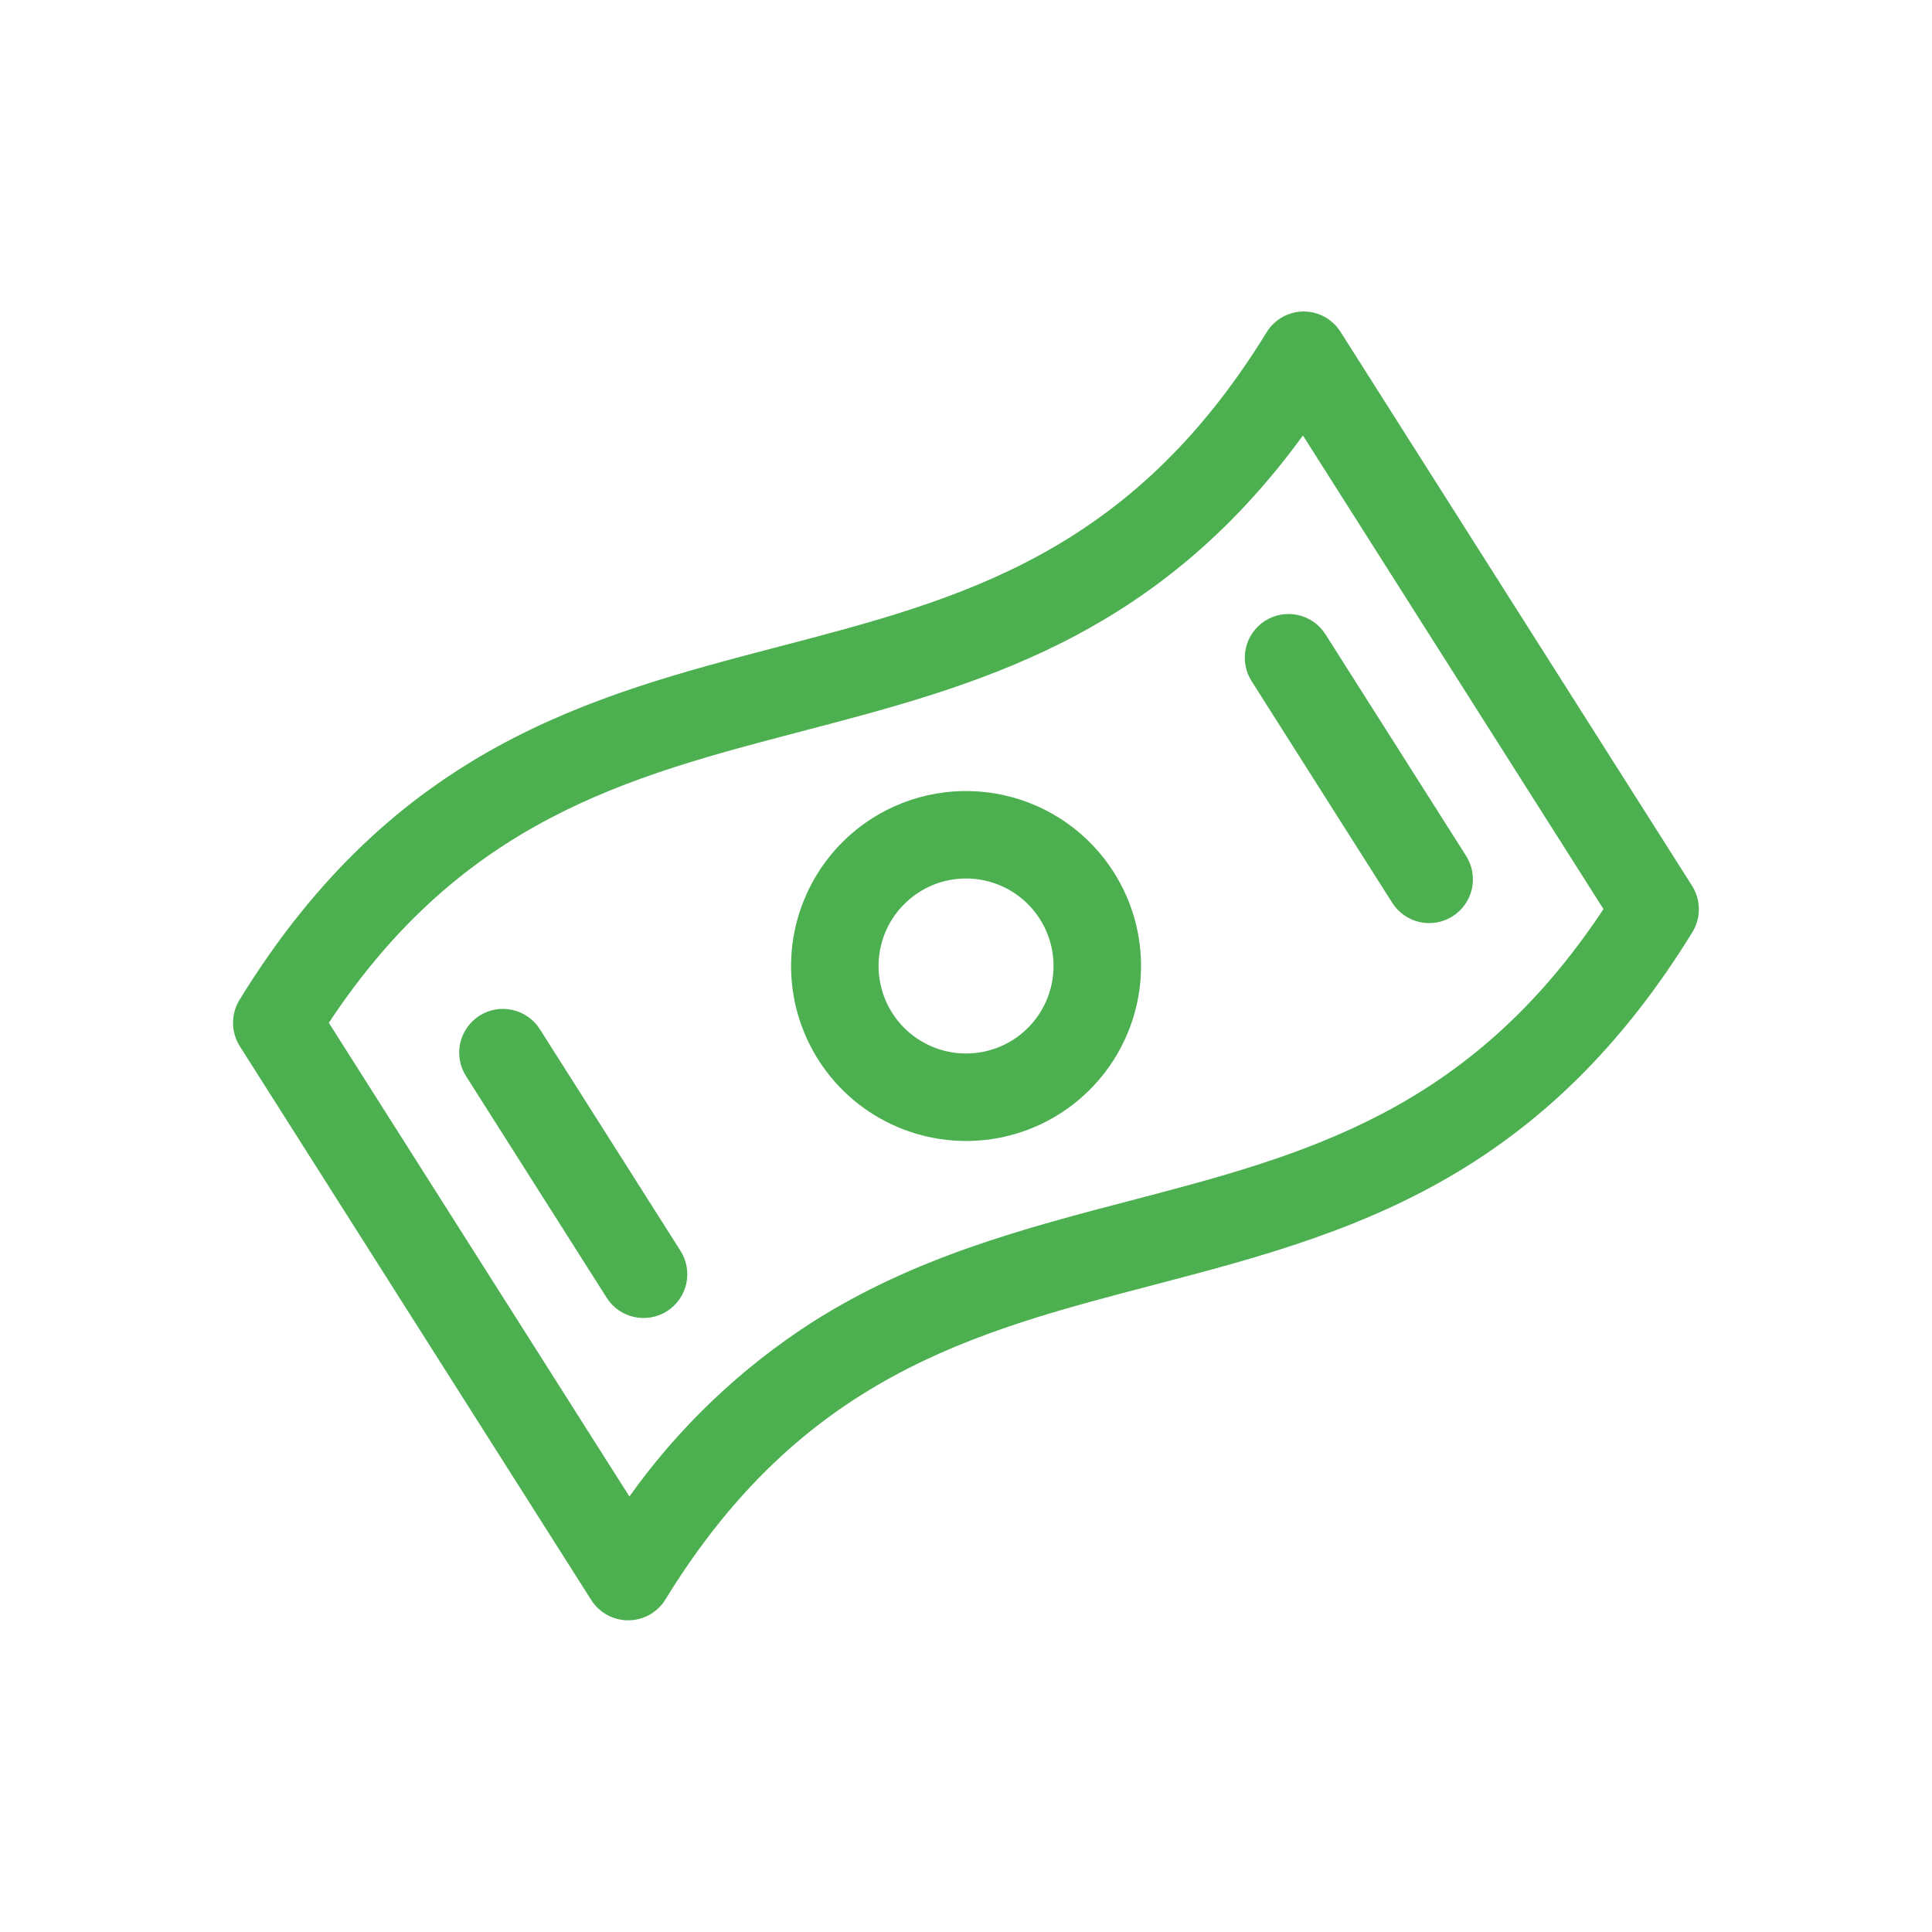 <svg width="50" height="50" viewBox="0 0 50 50" fill="none" xmlns="http://www.w3.org/2000/svg">
<g clip-path="url(#clip0_741_2515)">
<path d="M33.735 8.061C33.543 8.062 33.354 8.113 33.187 8.207C33.02 8.302 32.879 8.437 32.779 8.601C29.241 14.365 24.831 15.514 20.172 16.731C15.283 18.008 10.218 19.337 6.202 25.871C6.089 26.052 6.03 26.261 6.031 26.475C6.031 26.688 6.093 26.897 6.207 27.078L15.301 41.408C15.404 41.57 15.546 41.703 15.715 41.795C15.883 41.887 16.073 41.935 16.265 41.934C16.457 41.932 16.645 41.882 16.813 41.788C16.98 41.693 17.121 41.558 17.221 41.394C20.759 35.63 25.168 34.481 29.834 33.26C32.599 32.536 35.417 31.799 38.065 30.119C40.107 28.823 42.052 26.965 43.799 24.124C43.91 23.943 43.968 23.735 43.966 23.523C43.965 23.312 43.904 23.105 43.791 22.925L34.697 8.595C34.596 8.432 34.454 8.297 34.285 8.203C34.117 8.11 33.928 8.061 33.735 8.061ZM41.498 23.527C38.024 28.777 33.763 29.892 29.262 31.07C26.497 31.794 23.68 32.531 21.032 34.211C19.177 35.401 17.567 36.934 16.289 38.729L8.51 26.47C11.983 21.22 16.245 20.105 20.745 18.927C25.245 17.749 29.881 16.541 33.72 11.27L41.498 23.527ZM22.575 21.176C21.819 21.656 21.222 22.35 20.86 23.169C20.497 23.988 20.386 24.896 20.54 25.778C20.694 26.661 21.106 27.478 21.724 28.126C22.343 28.774 23.139 29.224 24.013 29.419C24.887 29.615 25.8 29.547 26.635 29.224C27.471 28.9 28.191 28.337 28.706 27.604C29.221 26.871 29.508 26.002 29.529 25.107C29.55 24.212 29.305 23.33 28.825 22.574C28.181 21.56 27.162 20.843 25.989 20.581C24.817 20.319 23.589 20.533 22.575 21.176ZM26.215 26.912C25.836 27.152 25.396 27.274 24.948 27.264C24.5 27.253 24.066 27.11 23.699 26.852C23.333 26.595 23.051 26.235 22.89 25.817C22.728 25.399 22.694 24.943 22.792 24.506C22.889 24.069 23.114 23.671 23.439 23.362C23.763 23.052 24.171 22.846 24.612 22.769C25.053 22.692 25.507 22.748 25.917 22.929C26.327 23.11 26.673 23.409 26.913 23.787C27.235 24.294 27.342 24.908 27.211 25.494C27.08 26.08 26.722 26.59 26.215 26.912ZM13.972 26.636L17.611 32.371C17.772 32.625 17.826 32.932 17.76 33.225C17.695 33.518 17.515 33.773 17.262 33.934C17.009 34.094 16.701 34.148 16.408 34.083C16.115 34.017 15.86 33.838 15.7 33.584L12.06 27.849C11.899 27.595 11.845 27.288 11.911 26.995C11.976 26.702 12.156 26.447 12.409 26.286C12.663 26.125 12.97 26.072 13.263 26.137C13.556 26.203 13.811 26.382 13.972 26.636ZM36.031 23.364L32.392 17.629C32.231 17.375 32.177 17.068 32.242 16.775C32.308 16.482 32.487 16.227 32.741 16.066C32.994 15.905 33.301 15.852 33.594 15.918C33.887 15.983 34.142 16.162 34.303 16.416L37.943 22.151C38.104 22.405 38.157 22.712 38.092 23.005C38.026 23.298 37.847 23.553 37.593 23.714C37.34 23.875 37.033 23.928 36.74 23.863C36.447 23.797 36.192 23.618 36.031 23.364Z" fill="#4CAF50"/>
</g>
<defs>
<clipPath id="clip0_741_2515">
<rect width="36.228" height="36.228" fill="white" transform="translate(0 19.411) rotate(-32.398)"/>
</clipPath>
</defs>
</svg>

